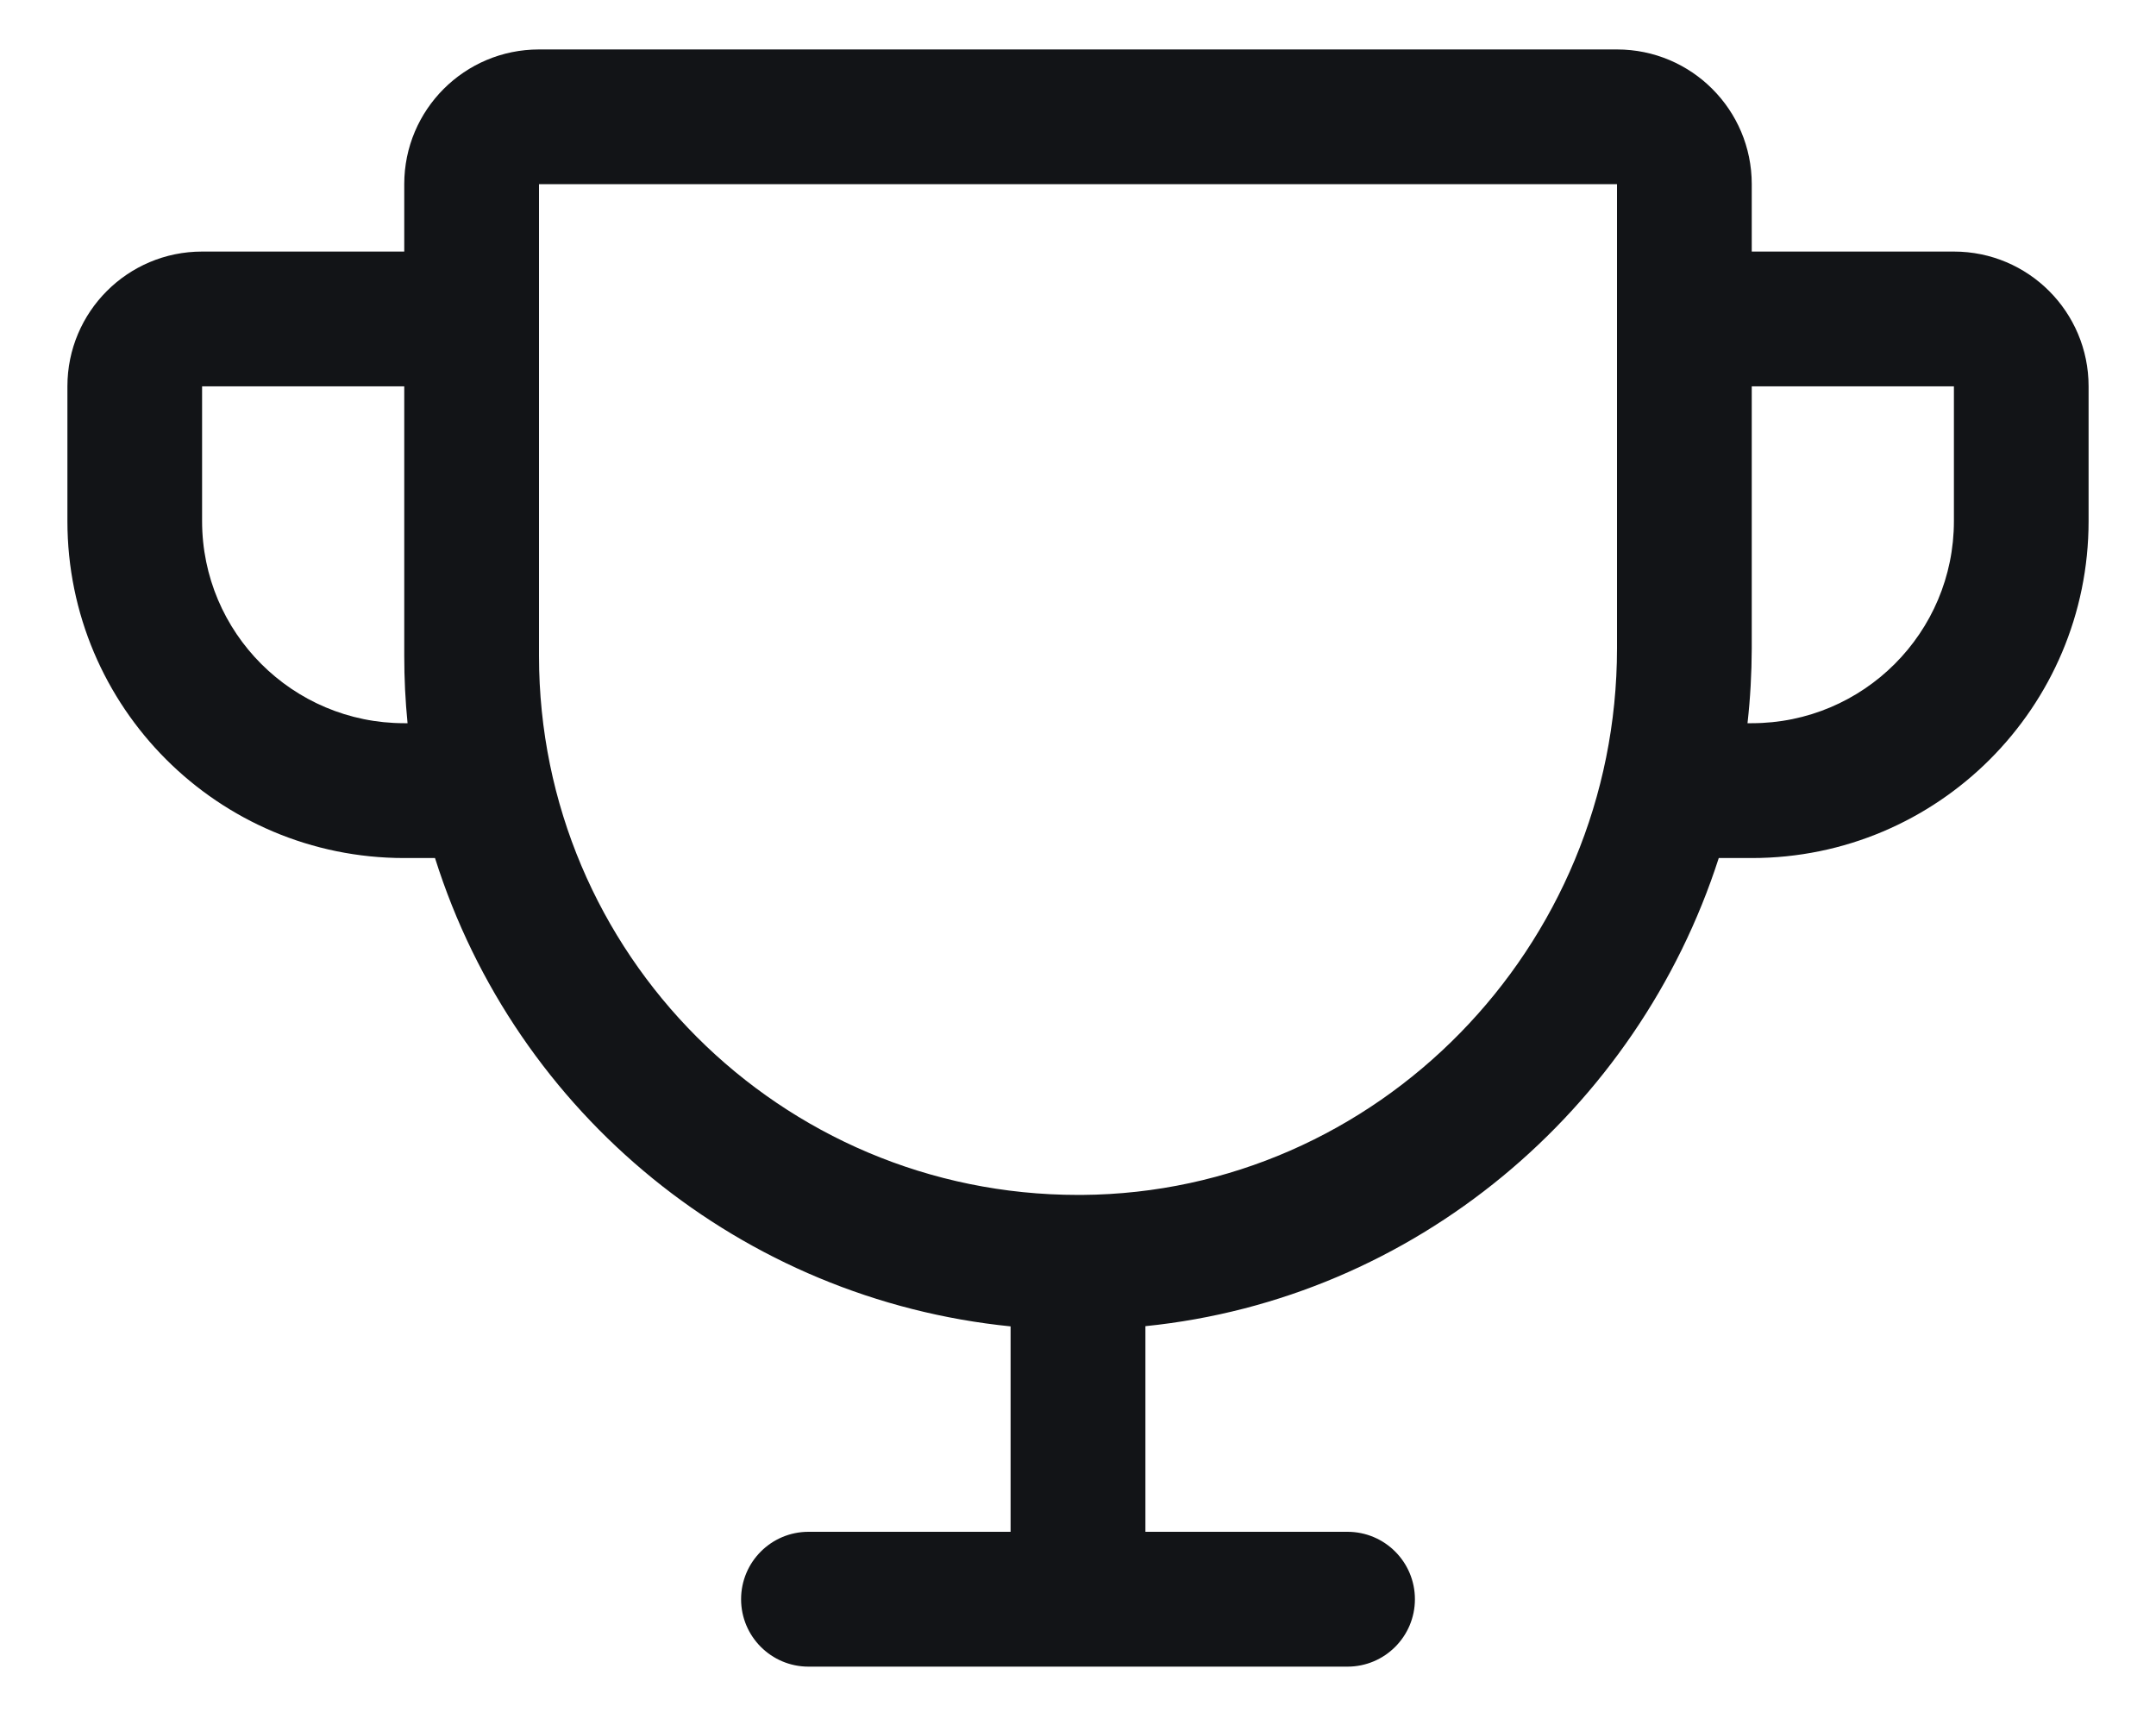 <svg width="30" height="24" viewBox="0 0 30 24" fill="none" xmlns="http://www.w3.org/2000/svg">
<path fill-rule="evenodd" clip-rule="evenodd" d="M27.188 3.5H24.375V2.562C24.375 1.527 23.535 0.688 22.5 0.688H7.5C6.464 0.688 5.625 1.527 5.625 2.562V3.5H2.812C1.777 3.5 0.938 4.339 0.938 5.375V7.25C0.938 9.839 3.036 11.938 5.625 11.938H6.053C7.181 15.514 10.331 18.077 14.062 18.454V21.312H11.25C10.732 21.312 10.312 21.732 10.312 22.25C10.312 22.768 10.732 23.188 11.25 23.188H18.75C19.268 23.188 19.688 22.768 19.688 22.25C19.688 21.732 19.268 21.312 18.75 21.312H15.938V18.451C19.68 18.072 22.786 15.446 23.916 11.938H24.375C26.964 11.938 29.062 9.839 29.062 7.25V5.375C29.062 4.339 28.223 3.5 27.188 3.5ZM5.625 10.062C4.072 10.062 2.812 8.803 2.812 7.25V5.375H5.625V9.125C5.625 9.438 5.64 9.75 5.671 10.062H5.625ZM22.5 9.02C22.5 13.182 19.161 16.595 15.057 16.625H15C10.858 16.625 7.5 13.267 7.5 9.125V2.562H22.5V9.02ZM27.188 7.25C27.188 8.803 25.928 10.062 24.375 10.062H24.316C24.355 9.716 24.374 9.368 24.375 9.02V5.375H27.188V7.25Z" fill="#121417"/>
</svg>
